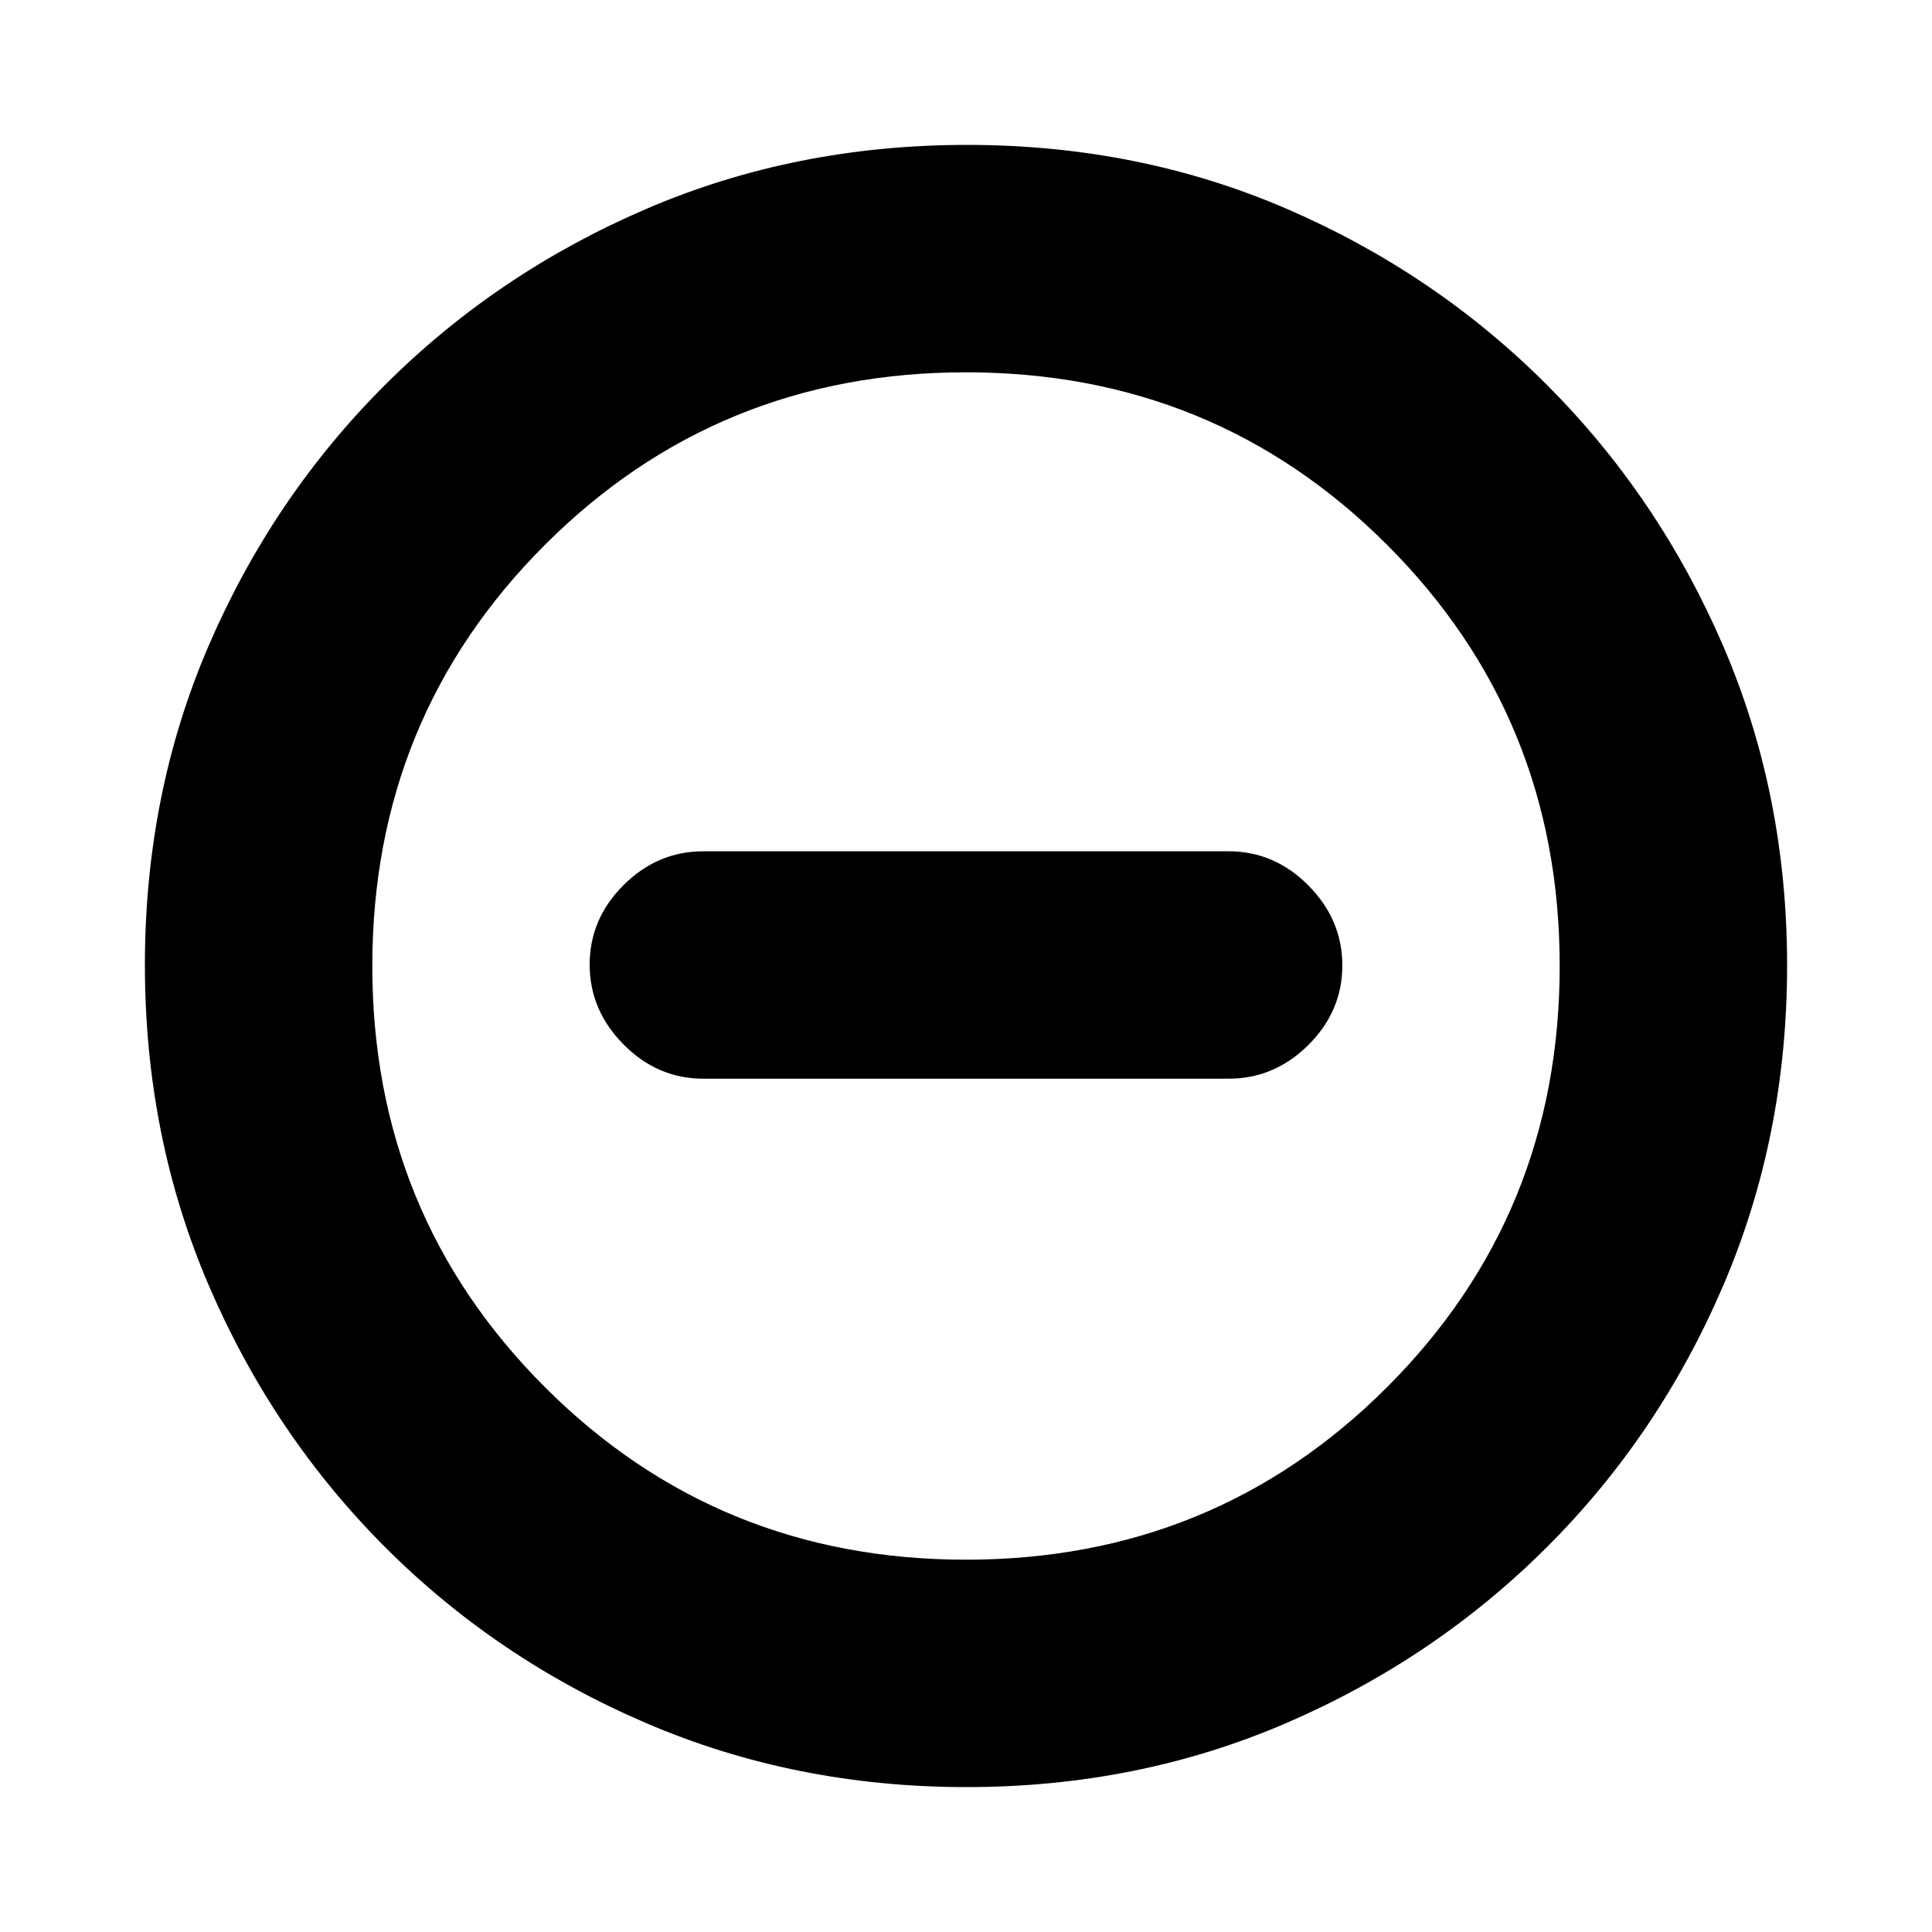 <svg xmlns="http://www.w3.org/2000/svg" height="20" viewBox="0 -960 960 960" width="20"><path d="M349.5-424h261q22.8 0 39.65-16.79Q667-457.58 667-480.29T650.15-520q-16.85-17-39.65-17h-261q-22.8 0-39.65 16.79Q293-503.42 293-480.71T309.85-441q16.85 17 39.65 17ZM480.28-72q-85.19 0-159.33-31.85-74.15-31.84-129.72-87.51-55.56-55.67-87.4-129.7Q72-395.09 72-480.46q0-85.45 31.85-159.09 31.84-73.65 87.51-129.22 55.67-55.56 129.7-87.4Q395.09-888 480.46-888q85.45 0 159.09 31.85 73.65 31.84 129.22 87.51 55.56 55.67 87.4 129.46Q888-565.38 888-480.28q0 85.19-31.85 159.33-31.84 74.15-87.51 129.72-55.67 55.56-129.46 87.4Q565.38-72 480.28-72ZM480-185q123.5 0 209.25-85.75T775-480q0-123.5-85.75-209.25T480-775q-123.5 0-209.25 85.75T185-480q0 123.5 85.75 209.25T480-185Zm0-295Z"/></svg>